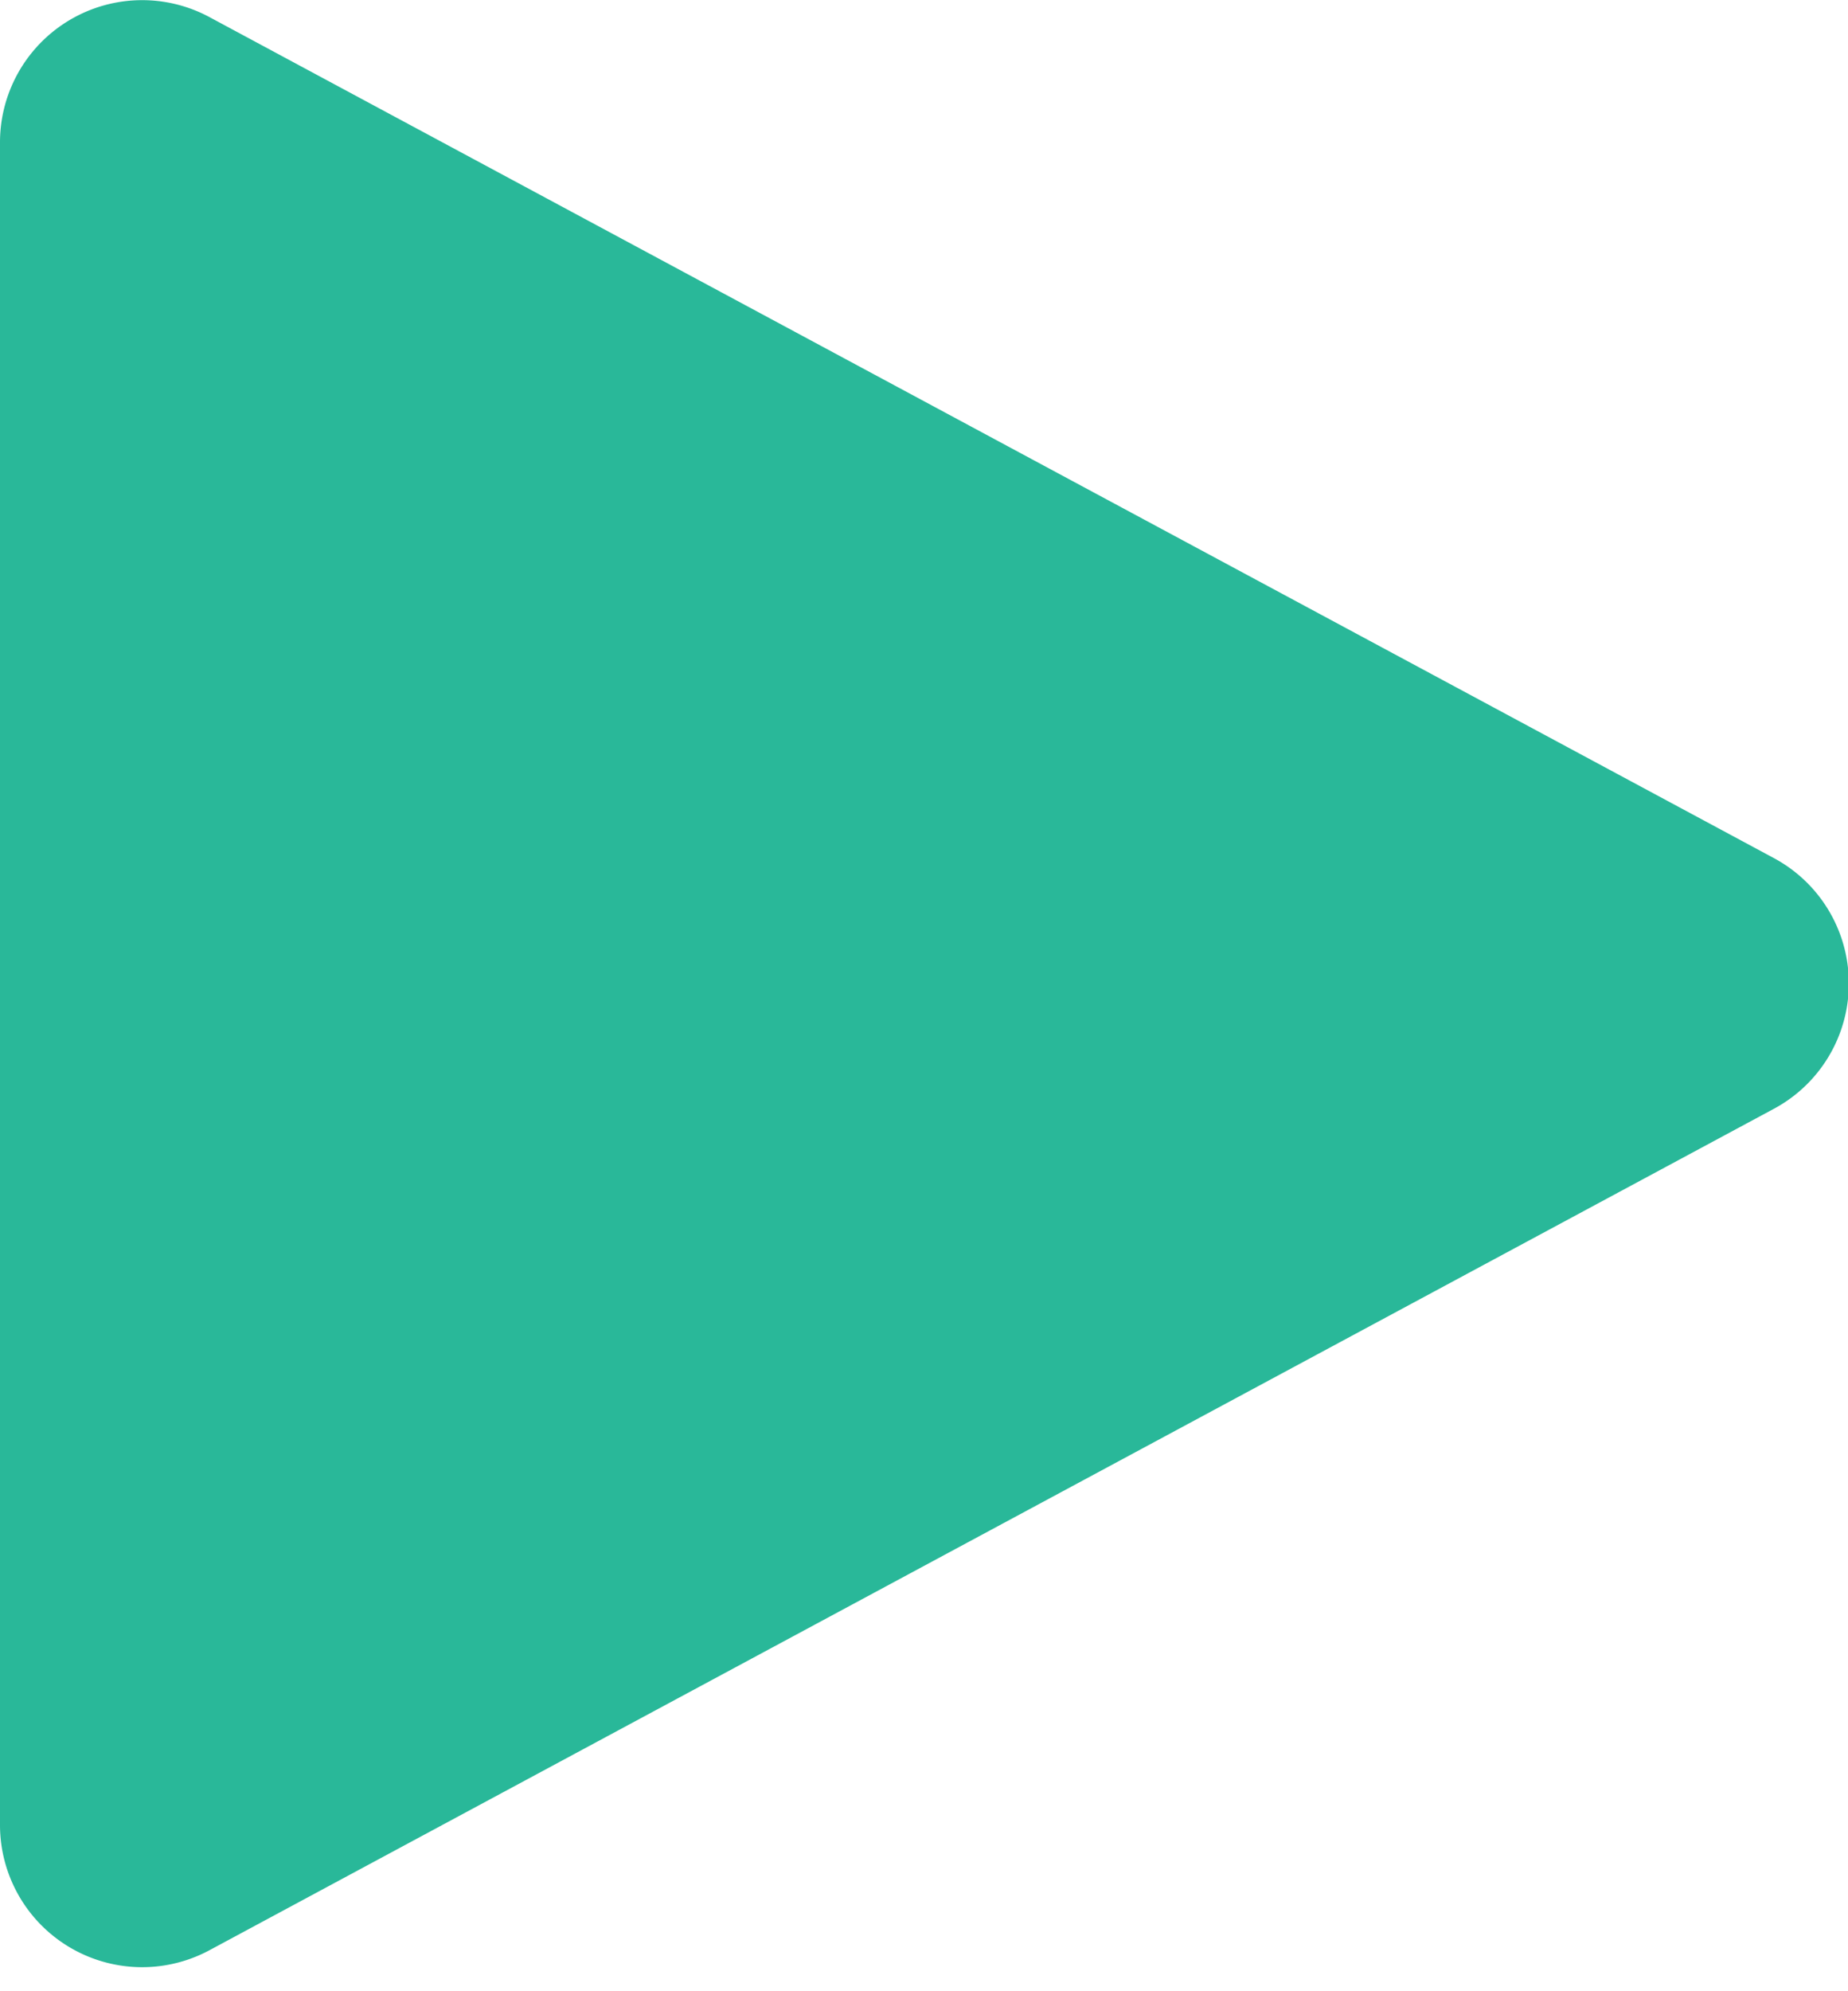 <svg width="13" height="14" viewBox="0 0 13 14" xmlns="http://www.w3.org/2000/svg">
    <path d="M0 12.831V1A1 1 0 0 1 1.473.12L12.48 6.034a1 1 0 0 1 0 1.761L1.473 13.712A1 1 0 0 1 0 12.832z" fill="#29b899" fill-rule="evenodd"/>
</svg>

